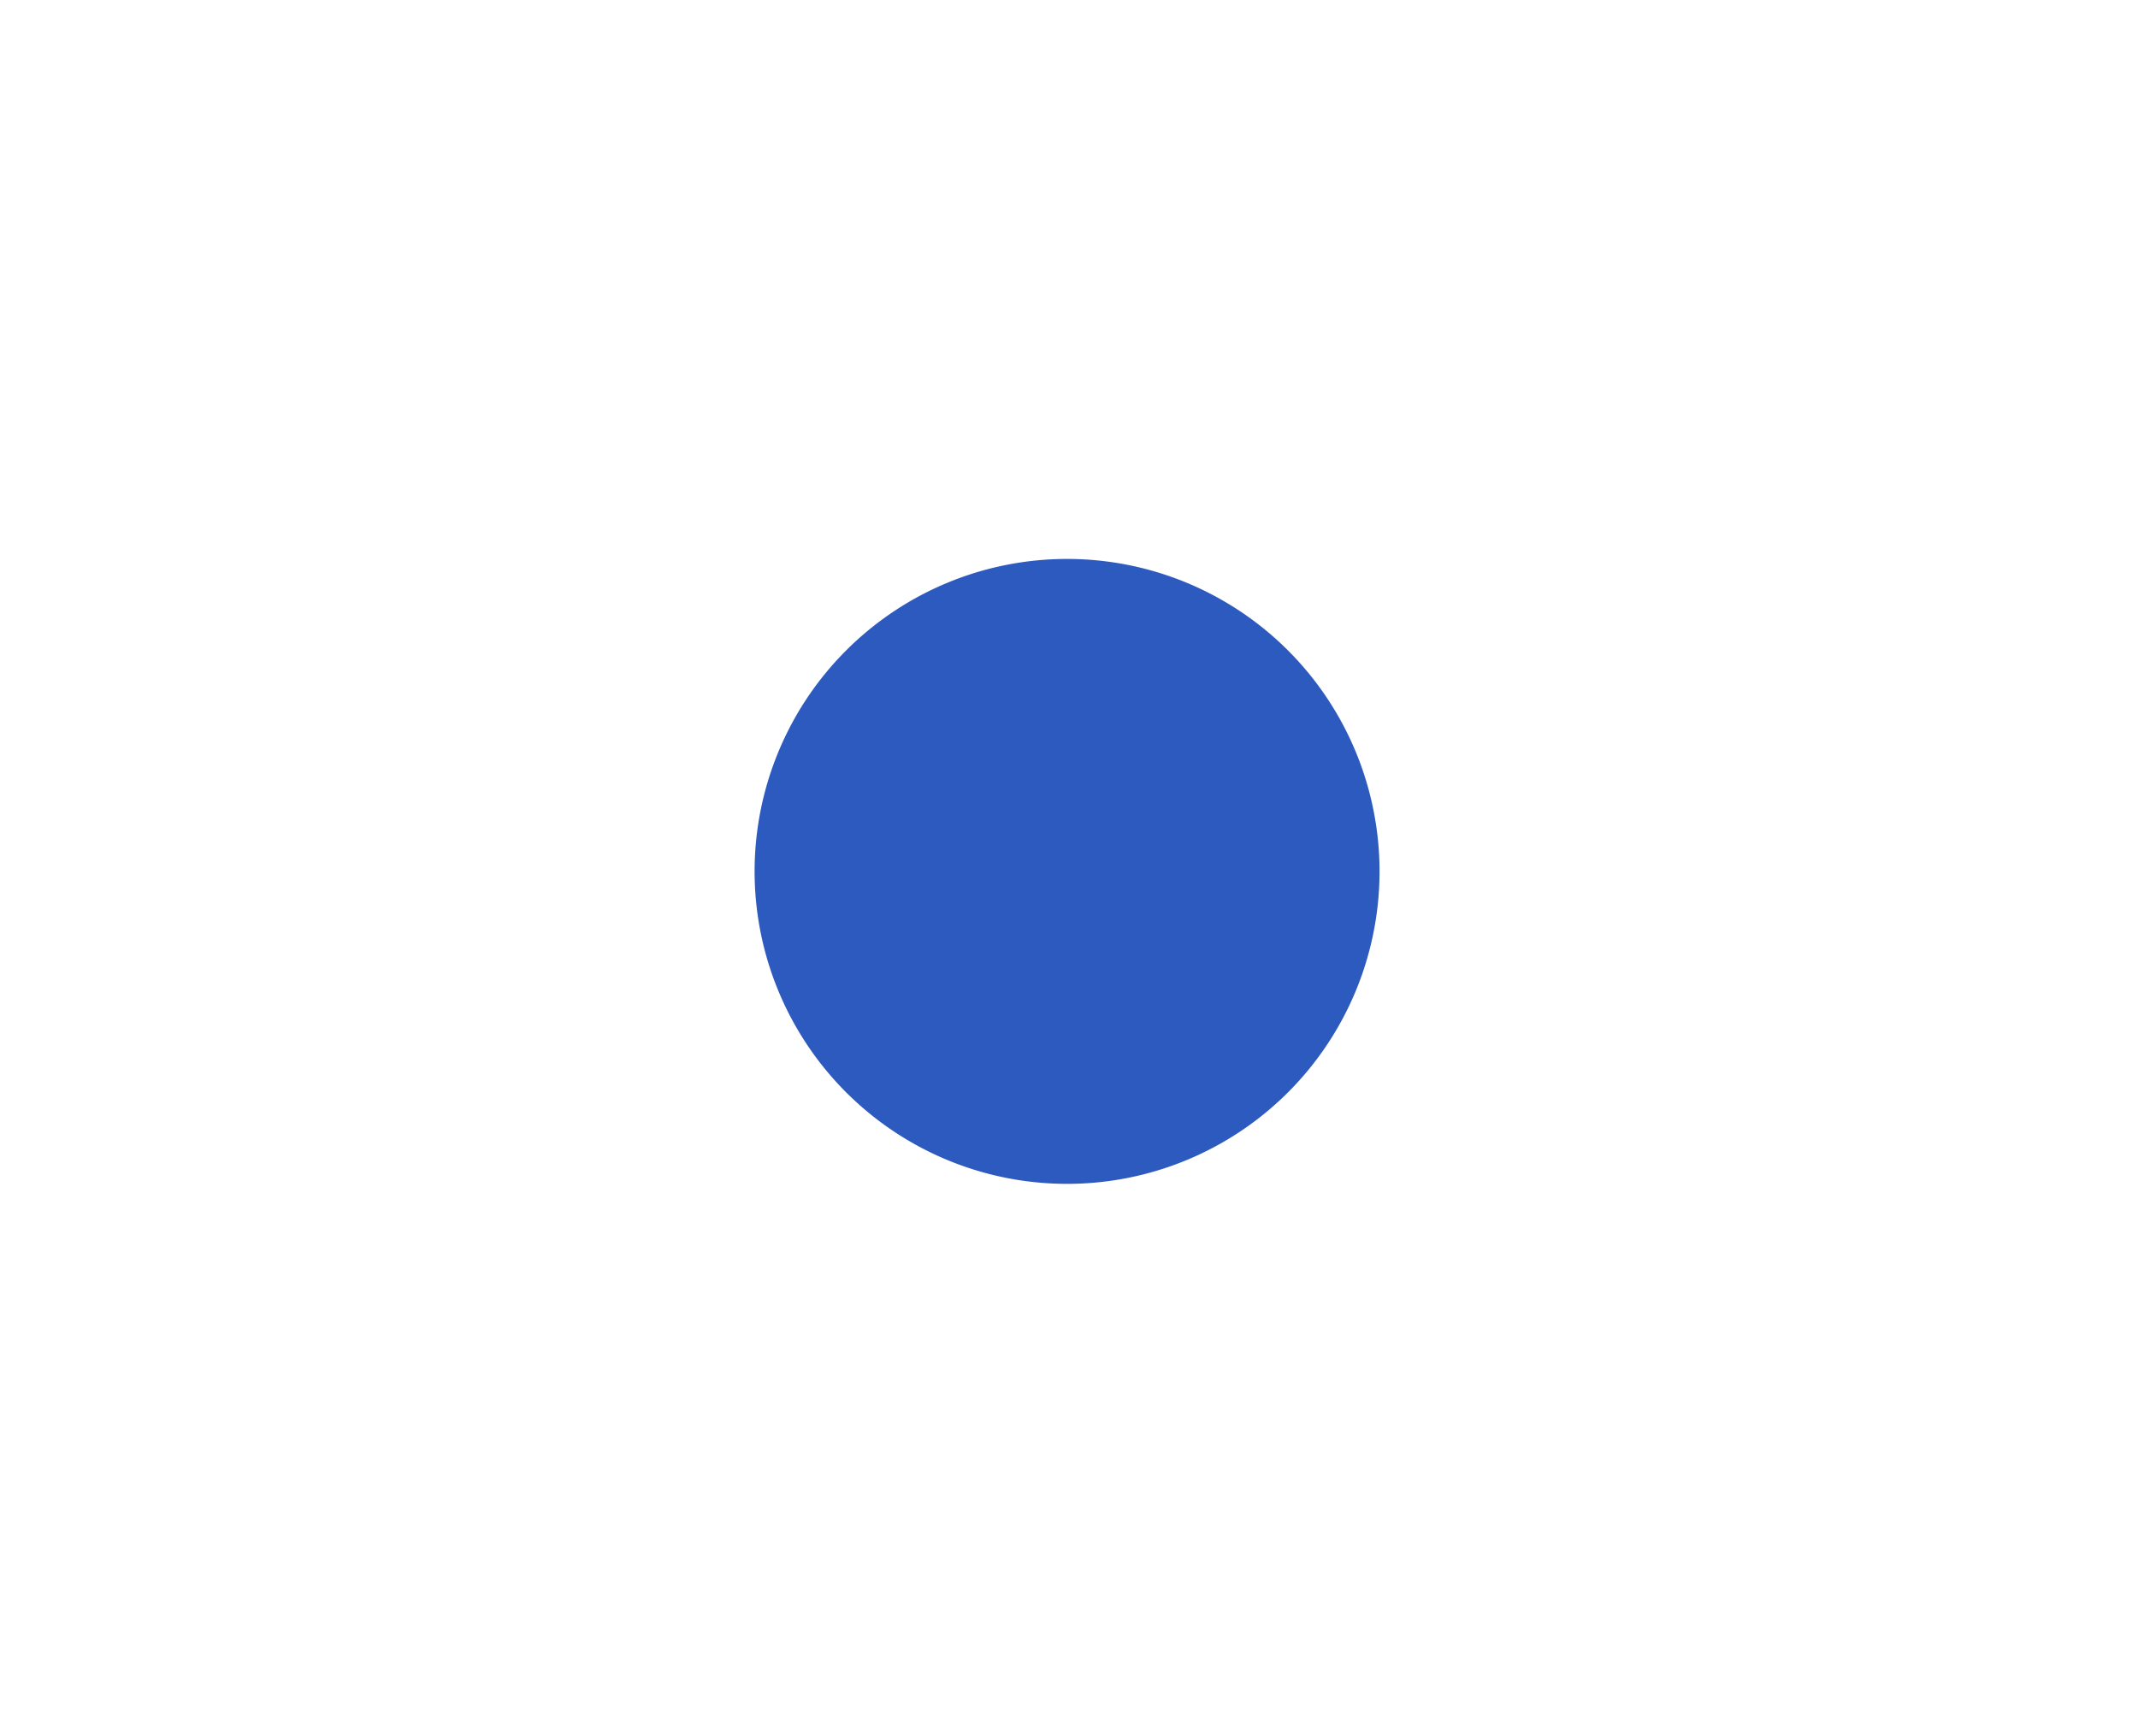 <svg xmlns="http://www.w3.org/2000/svg" xmlns:xlink="http://www.w3.org/1999/xlink" width="153" height="124.218" viewBox="0 0 153 124.218"><defs><clipPath id="a"><rect width="44.723" height="44.723" fill="#2d5abe"/></clipPath></defs><g transform="translate(-21031 -9232)"><path d="M0,0H153V124.218H0Z" transform="translate(21031 9232)" fill="none"/><g transform="translate(21085 9272)"><g transform="translate(0 0)" clip-path="url(#a)"><path d="M44.723,22.362A22.361,22.361,0,1,1,22.361,0,22.362,22.362,0,0,1,44.723,22.362" transform="translate(0 0)" fill="#2d5abe"/></g></g></g></svg>